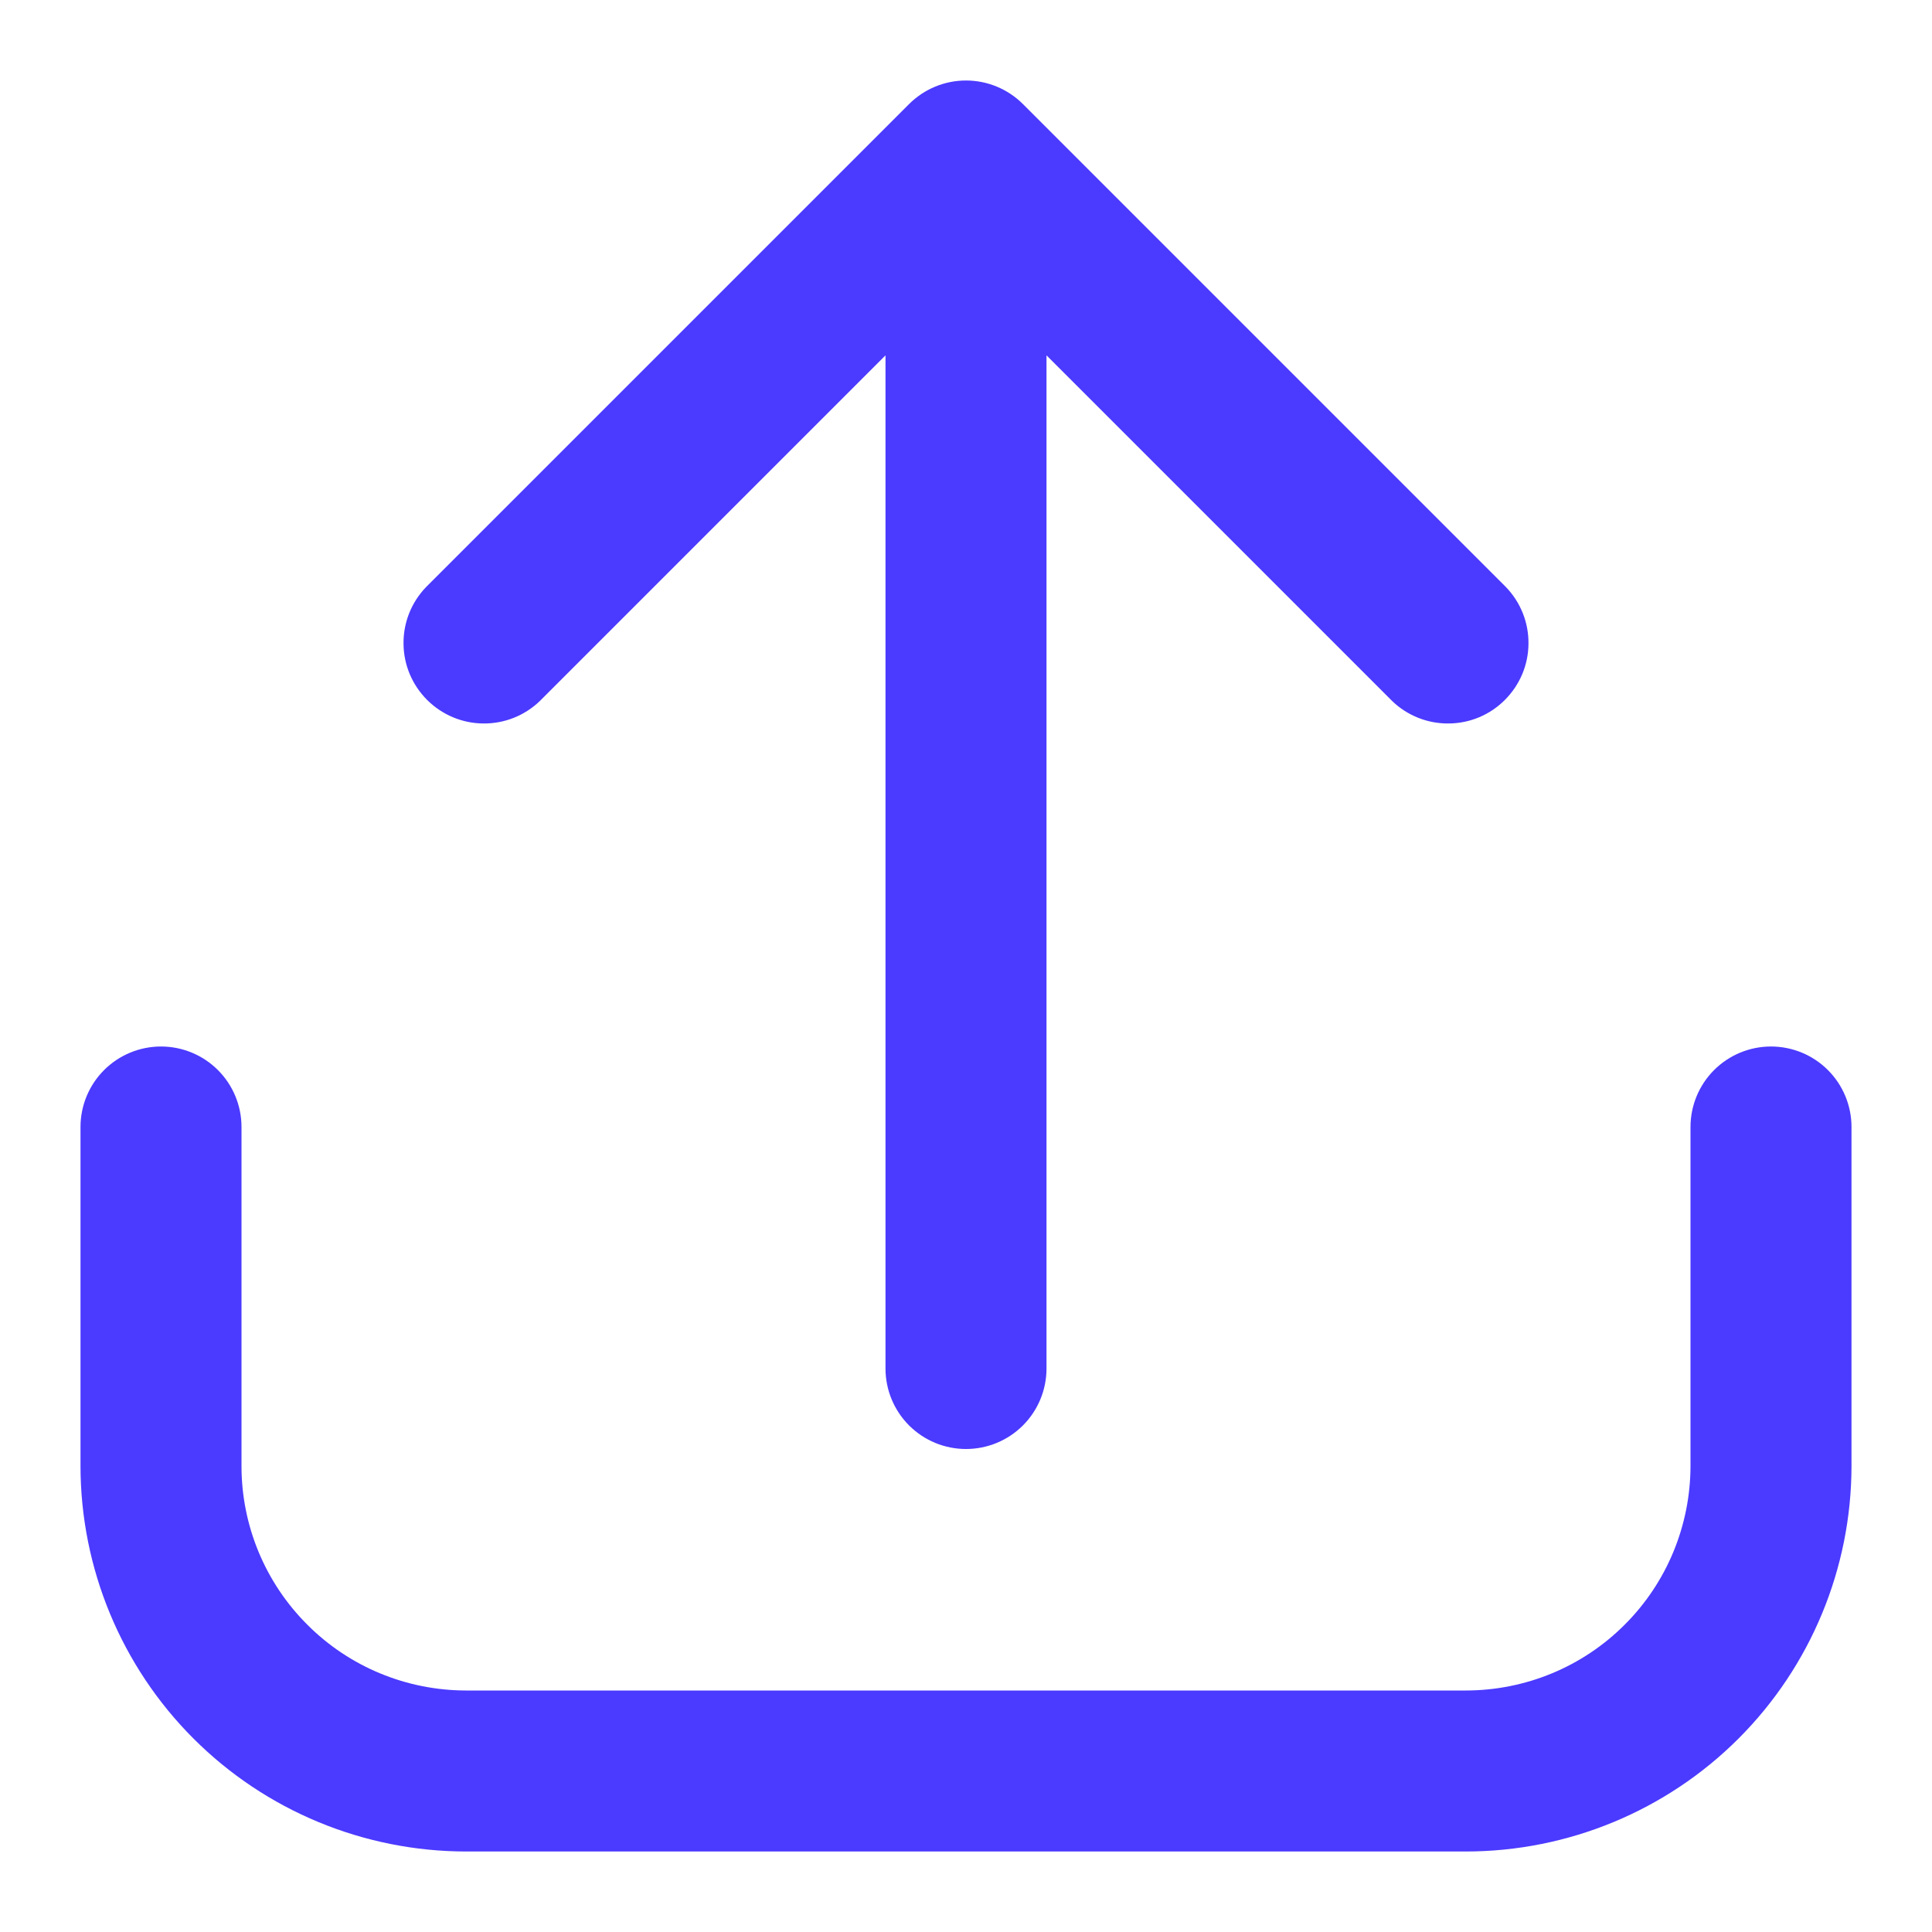 <svg width="15" height="15" viewBox="0 0 15 15" fill="none" xmlns="http://www.w3.org/2000/svg">
<g clip-path="url(#clip0_544_45242)">
<path d="M13.75 8.125C13.584 8.125 13.425 8.191 13.308 8.308C13.191 8.425 13.125 8.584 13.125 8.75V11.383C13.124 11.845 12.941 12.288 12.614 12.614C12.288 12.941 11.845 13.124 11.383 13.125H3.617C3.155 13.124 2.712 12.941 2.386 12.614C2.059 12.288 1.875 11.845 1.875 11.383V8.75C1.875 8.584 1.809 8.425 1.692 8.308C1.575 8.191 1.416 8.125 1.25 8.125C1.084 8.125 0.925 8.191 0.808 8.308C0.691 8.425 0.625 8.584 0.625 8.75V11.383C0.626 12.176 0.941 12.937 1.502 13.498C2.063 14.059 2.824 14.374 3.617 14.375H11.383C12.176 14.374 12.937 14.059 13.498 13.498C14.059 12.937 14.374 12.176 14.375 11.383V8.75C14.375 8.584 14.309 8.425 14.192 8.308C14.075 8.191 13.916 8.125 13.75 8.125Z" fill="#4B3AFF"/>
<path d="M4.192 5.442L6.875 2.759V10.625C6.875 10.791 6.941 10.95 7.058 11.067C7.175 11.184 7.334 11.25 7.5 11.25C7.666 11.25 7.825 11.184 7.942 11.067C8.059 10.95 8.125 10.791 8.125 10.625V2.759L10.808 5.442C10.926 5.556 11.084 5.619 11.248 5.617C11.412 5.616 11.569 5.55 11.684 5.434C11.8 5.318 11.866 5.162 11.867 4.998C11.869 4.834 11.806 4.676 11.692 4.558L7.942 0.808C7.825 0.691 7.666 0.625 7.5 0.625C7.334 0.625 7.175 0.691 7.058 0.808L3.308 4.558C3.194 4.676 3.131 4.834 3.133 4.998C3.134 5.162 3.2 5.318 3.316 5.434C3.432 5.55 3.589 5.616 3.752 5.617C3.916 5.619 4.074 5.556 4.192 5.442Z" fill="#4B3AFF"/>
</g>
<defs>
<clipPath id="clip0_544_45242">
<rect width="15" height="15" fill="white"/>
</clipPath>
</defs>
</svg>
